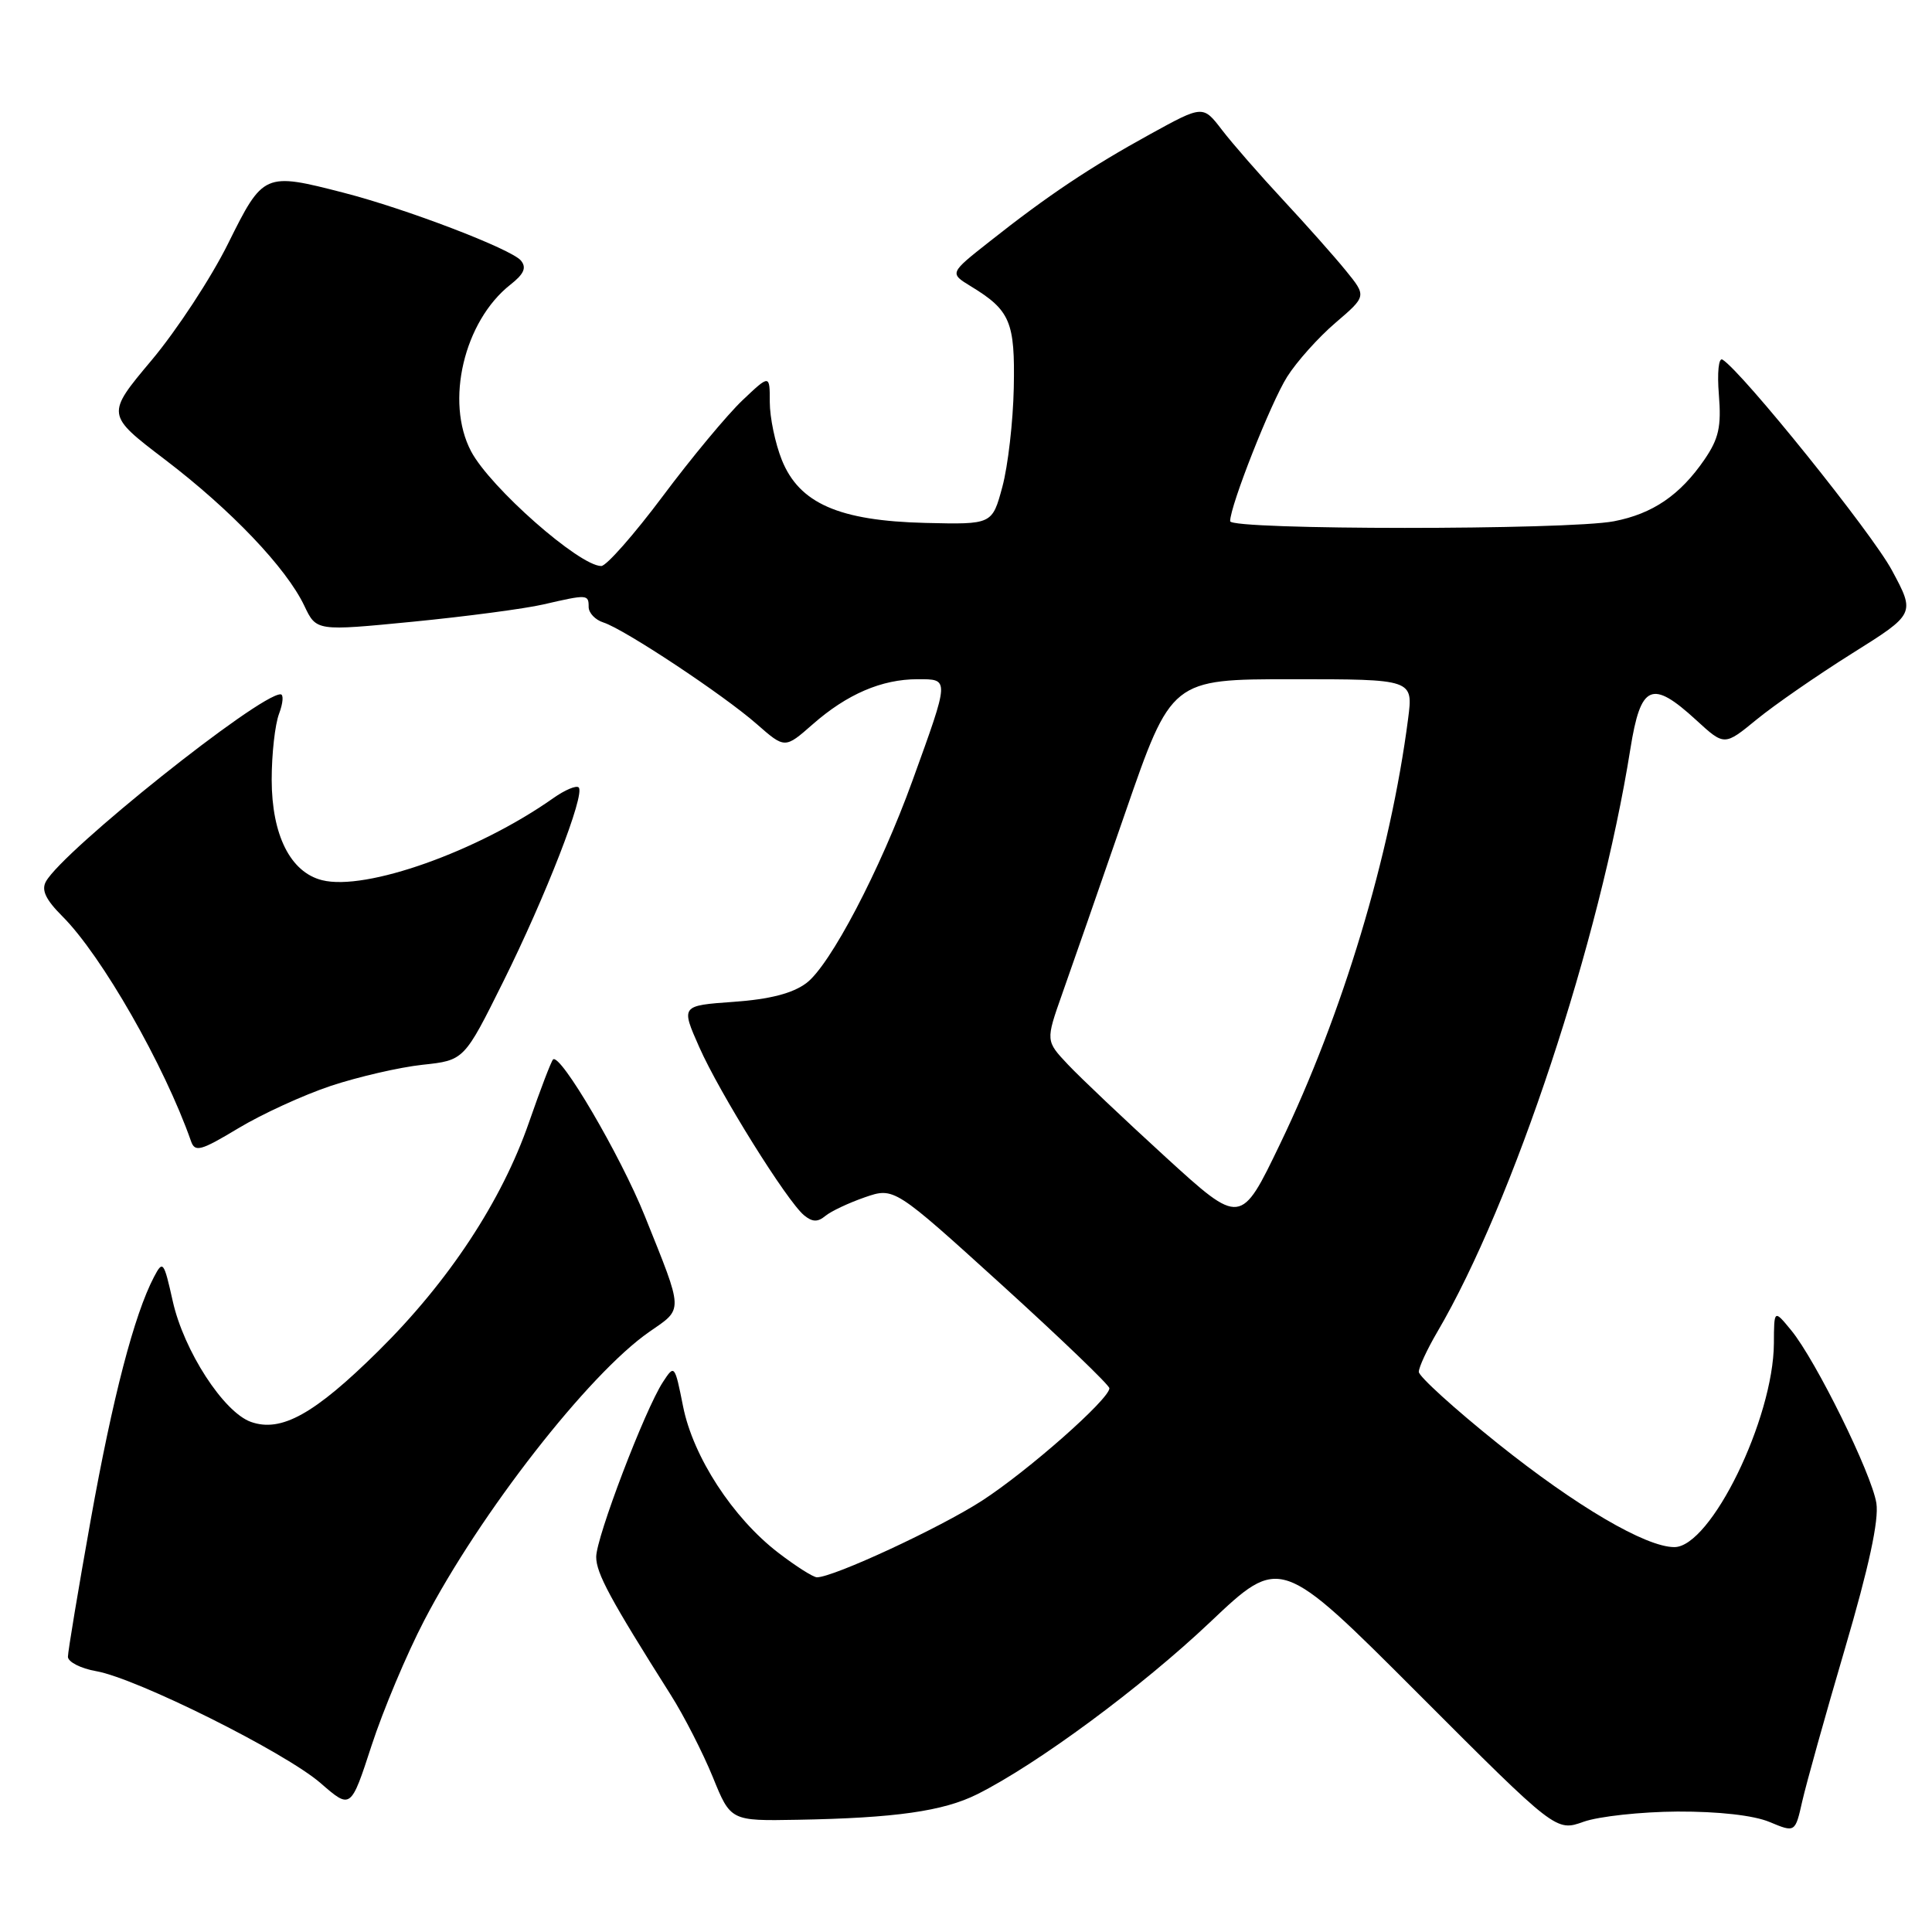 <?xml version="1.0" encoding="UTF-8" standalone="no"?>
<!DOCTYPE svg PUBLIC "-//W3C//DTD SVG 1.1//EN" "http://www.w3.org/Graphics/SVG/1.1/DTD/svg11.dtd" >
<svg xmlns="http://www.w3.org/2000/svg" xmlns:xlink="http://www.w3.org/1999/xlink" version="1.1" viewBox="0 0 256 256">
 <g >
 <path fill="currentColor"
d=" M 222.28 240.04 C 227.71 240.02 232.36 240.54 234.47 241.42 C 237.87 242.84 237.87 242.84 238.81 238.67 C 239.33 236.38 241.86 227.30 244.45 218.50 C 247.65 207.61 248.98 201.44 248.63 199.18 C 248.01 195.28 240.63 180.29 237.35 176.28 C 235.07 173.50 235.07 173.50 235.05 178.00 C 234.99 187.99 226.69 205.00 221.86 205.00 C 218.07 205.00 208.86 199.59 198.45 191.26 C 192.70 186.65 188.00 182.38 188.00 181.78 C 188.00 181.17 189.10 178.79 190.45 176.49 C 200.53 159.29 211.96 124.78 216.03 99.25 C 217.40 90.65 218.86 90.01 224.76 95.42 C 228.49 98.84 228.49 98.84 232.75 95.35 C 235.09 93.43 240.78 89.49 245.40 86.59 C 253.79 81.33 253.79 81.33 250.69 75.57 C 248.04 70.62 230.87 49.28 228.24 47.65 C 227.73 47.34 227.52 49.36 227.76 52.30 C 228.10 56.55 227.75 58.12 225.84 60.91 C 222.61 65.61 218.99 68.08 213.86 69.07 C 207.77 70.25 163.00 70.24 163.00 69.06 C 163.00 67.01 168.39 53.35 170.55 49.93 C 171.81 47.93 174.69 44.71 176.96 42.77 C 181.08 39.24 181.08 39.24 178.34 35.87 C 176.84 34.02 173.09 29.80 170.02 26.50 C 166.95 23.20 163.30 19.02 161.92 17.22 C 159.40 13.93 159.40 13.93 152.40 17.78 C 144.47 22.14 138.81 25.92 131.13 32.00 C 125.80 36.20 125.80 36.20 128.65 37.94 C 133.87 41.12 134.51 42.65 134.33 51.41 C 134.24 55.86 133.56 61.75 132.82 64.50 C 131.47 69.50 131.47 69.50 122.63 69.29 C 111.17 69.01 105.90 66.70 103.59 60.93 C 102.72 58.75 102.00 55.31 102.00 53.28 C 102.00 49.61 102.00 49.61 98.37 53.05 C 96.37 54.95 91.62 60.66 87.82 65.75 C 84.01 70.84 80.35 75.00 79.67 75.00 C 76.76 75.00 64.94 64.58 62.42 59.80 C 58.96 53.23 61.48 42.56 67.63 37.72 C 69.44 36.30 69.80 35.46 69.02 34.52 C 67.75 33.00 53.86 27.68 45.54 25.54 C 35.02 22.83 34.88 22.89 30.23 32.26 C 27.98 36.81 23.41 43.77 20.09 47.73 C 14.04 54.94 14.04 54.94 21.85 60.89 C 30.61 67.56 37.94 75.25 40.33 80.28 C 41.92 83.63 41.92 83.63 54.71 82.38 C 61.74 81.69 69.53 80.66 72.00 80.09 C 77.85 78.74 78.00 78.75 78.00 80.43 C 78.00 81.22 78.88 82.14 79.95 82.48 C 82.72 83.36 95.85 92.06 100.27 95.94 C 104.00 99.21 104.00 99.21 107.68 95.98 C 112.23 91.98 116.83 90.00 121.58 90.00 C 125.84 90.00 125.85 89.78 120.90 103.46 C 116.62 115.29 109.99 127.93 106.84 130.27 C 105.02 131.63 102.00 132.41 97.20 132.75 C 90.22 133.25 90.22 133.25 92.65 138.74 C 95.34 144.83 104.26 159.14 106.54 161.03 C 107.63 161.93 108.35 161.96 109.36 161.12 C 110.10 160.50 112.46 159.39 114.59 158.65 C 118.48 157.31 118.48 157.31 132.74 170.25 C 140.58 177.37 147.00 183.54 147.00 183.95 C 147.00 185.39 136.21 194.91 130.09 198.87 C 124.51 202.47 110.44 209.00 108.25 209.00 C 107.76 209.00 105.46 207.54 103.13 205.75 C 97.10 201.12 91.84 193.04 90.51 186.35 C 89.41 180.83 89.37 180.78 87.84 183.13 C 85.45 186.79 79.00 203.71 79.00 206.30 C 79.00 208.46 80.87 211.92 88.87 224.57 C 90.64 227.36 93.14 232.27 94.45 235.47 C 96.81 241.29 96.81 241.29 105.66 241.13 C 118.63 240.90 125.01 239.99 129.50 237.74 C 137.46 233.75 151.21 223.59 160.34 214.95 C 169.65 206.13 169.65 206.13 187.92 224.42 C 206.18 242.70 206.18 242.70 209.84 241.39 C 211.85 240.68 217.45 240.07 222.28 240.04 Z  M 56.21 214.72 C 63.59 200.53 78.01 182.04 86.03 176.48 C 90.59 173.32 90.62 174.03 85.44 161.13 C 82.21 153.09 74.21 139.45 73.28 140.39 C 73.03 140.64 71.60 144.38 70.10 148.70 C 66.49 159.13 59.45 169.82 50.12 179.03 C 41.66 187.39 37.26 189.83 33.25 188.41 C 29.63 187.12 24.36 178.99 22.89 172.41 C 21.71 167.13 21.58 166.96 20.41 169.19 C 17.78 174.20 14.93 185.16 12.02 201.39 C 10.36 210.67 9.00 218.84 9.00 219.53 C 9.00 220.21 10.69 221.08 12.75 221.44 C 18.14 222.39 37.80 232.20 42.49 236.28 C 46.48 239.75 46.48 239.75 49.24 231.28 C 50.76 226.62 53.89 219.17 56.21 214.72 Z  M 43.85 143.88 C 47.48 142.68 52.93 141.42 55.97 141.09 C 61.50 140.50 61.50 140.50 66.67 130.10 C 72.31 118.75 77.57 105.23 76.68 104.34 C 76.37 104.03 74.85 104.67 73.31 105.76 C 63.30 112.82 48.47 118.09 42.68 116.63 C 38.48 115.58 36.01 110.65 36.00 103.32 C 36.00 99.91 36.44 95.98 36.98 94.57 C 37.51 93.15 37.60 92.00 37.17 92.00 C 34.31 92.00 8.40 112.68 6.09 116.80 C 5.45 117.94 6.06 119.21 8.28 121.43 C 13.48 126.63 21.79 141.17 25.31 151.21 C 25.83 152.71 26.59 152.50 31.58 149.50 C 34.70 147.62 40.22 145.09 43.85 143.88 Z  M 154.45 153.32 C 148.98 148.32 143.16 142.81 141.52 141.07 C 138.55 137.92 138.55 137.92 140.74 131.71 C 141.95 128.29 145.71 117.51 149.08 107.75 C 155.22 90.00 155.22 90.00 171.24 90.00 C 187.26 90.00 187.26 90.00 186.58 95.25 C 184.24 113.32 177.90 134.38 169.63 151.55 C 164.41 162.41 164.41 162.41 154.45 153.32 Z "/>
</g>
</svg>